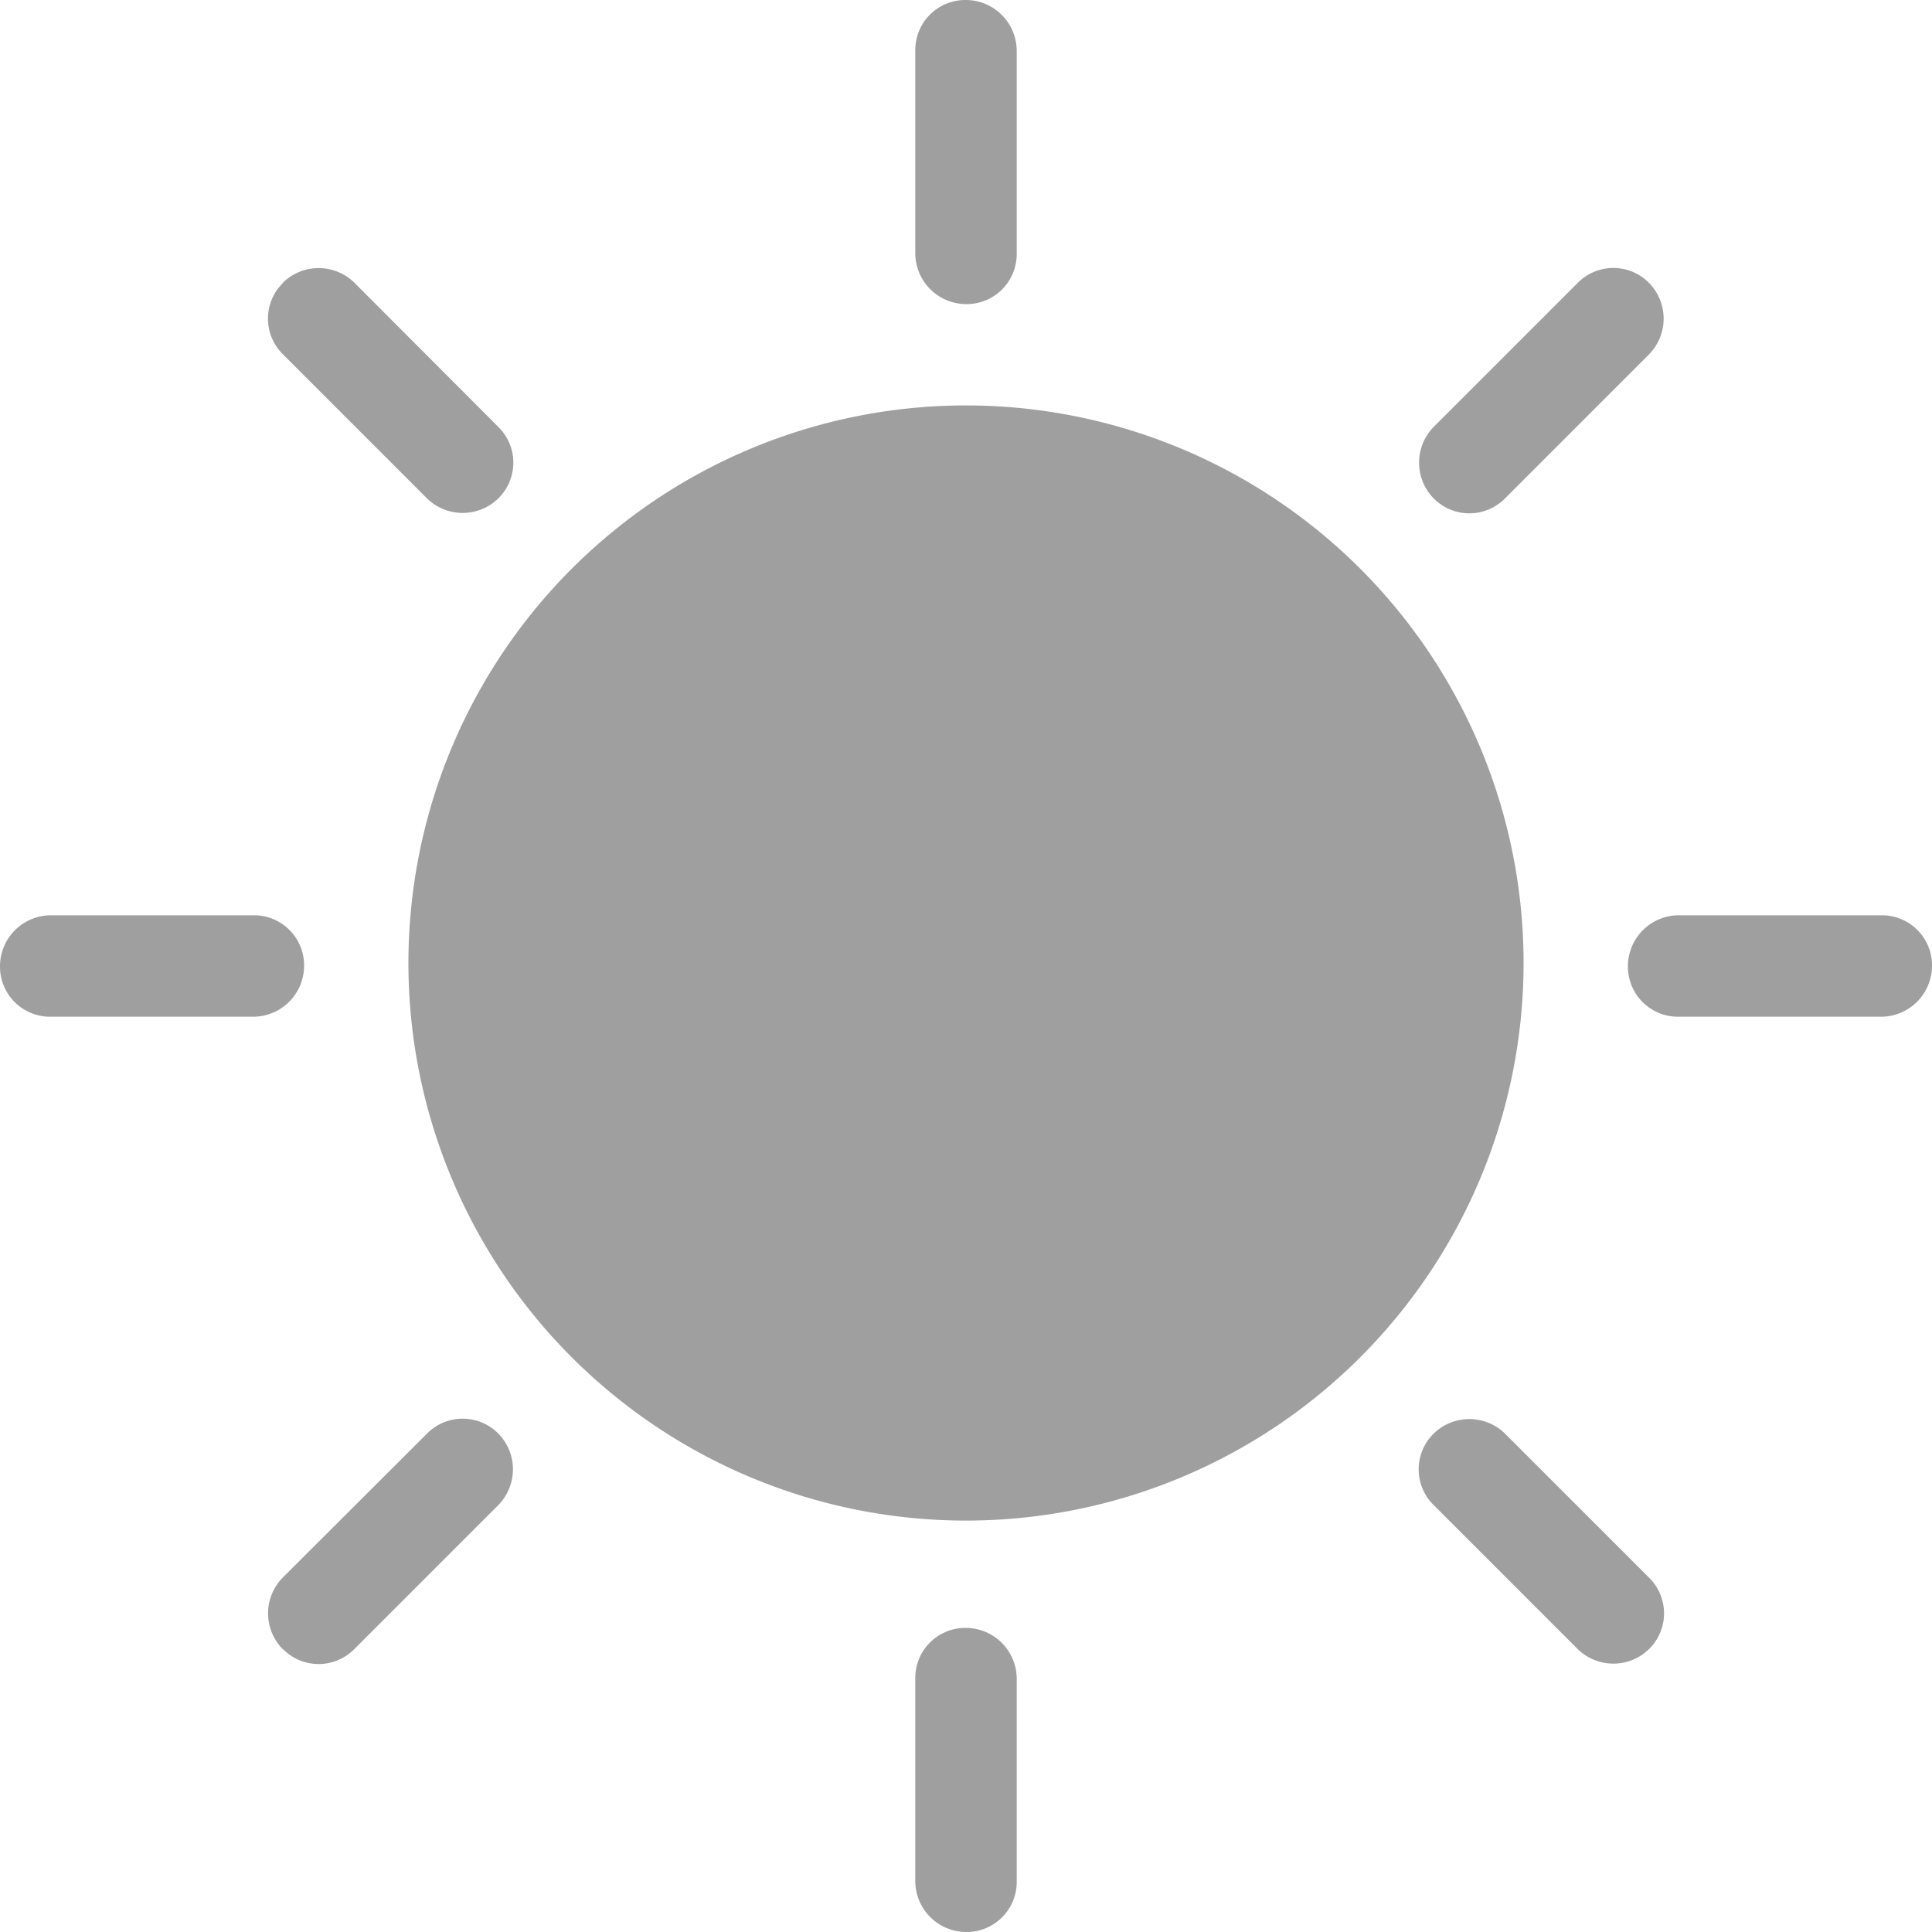 <svg xmlns="http://www.w3.org/2000/svg" width="20" height="20" viewBox="0 0 20 20">
  <g id="Page-1" transform="translate(-7 -7)">
    <g id="icon-29-sun" transform="translate(7 7)">
      <path id="sun" d="M17,22.741a5.772,5.772,0,1,0-5.772-5.772A5.772,5.772,0,0,0,17,22.741ZM17,7a.518.518,0,0,0-.525.52V9.628a.528.528,0,0,0,.525.52.518.518,0,0,0,.525-.52V7.52A.528.528,0,0,0,17,7Zm7.071,2.929a.518.518,0,0,0-.739,0l-1.491,1.491a.528.528,0,0,0,0,.739.518.518,0,0,0,.739,0l1.491-1.491a.528.528,0,0,0,0-.739ZM27,17a.518.518,0,0,0-.52-.525H24.372a.528.528,0,0,0-.52.525.518.518,0,0,0,.52.525H26.48A.528.528,0,0,0,27,17Zm-2.929,7.071a.518.518,0,0,0,0-.739l-1.491-1.491a.528.528,0,0,0-.739,0,.518.518,0,0,0,0,.739l1.491,1.491a.528.528,0,0,0,.739,0ZM17,27a.518.518,0,0,0,.525-.52V24.372a.528.528,0,0,0-.525-.52.518.518,0,0,0-.525.52V26.48A.528.528,0,0,0,17,27ZM9.929,24.071a.518.518,0,0,0,.739,0l1.491-1.491a.528.528,0,0,0,0-.739.518.518,0,0,0-.739,0L9.926,23.332a.528.528,0,0,0,0,.739ZM7,17a.518.518,0,0,0,.52.525H9.628a.528.528,0,0,0,.52-.525.518.518,0,0,0-.52-.525H7.52A.528.528,0,0,0,7,17ZM9.929,9.929a.518.518,0,0,0,0,.739l1.491,1.491a.528.528,0,0,0,.739,0,.518.518,0,0,0,0-.739L10.668,9.926a.528.528,0,0,0-.739,0Z" transform="translate(-7 -7)" fill="#9f9f9f" fill-rule="evenodd"/>
    </g>
  </g>
</svg>
